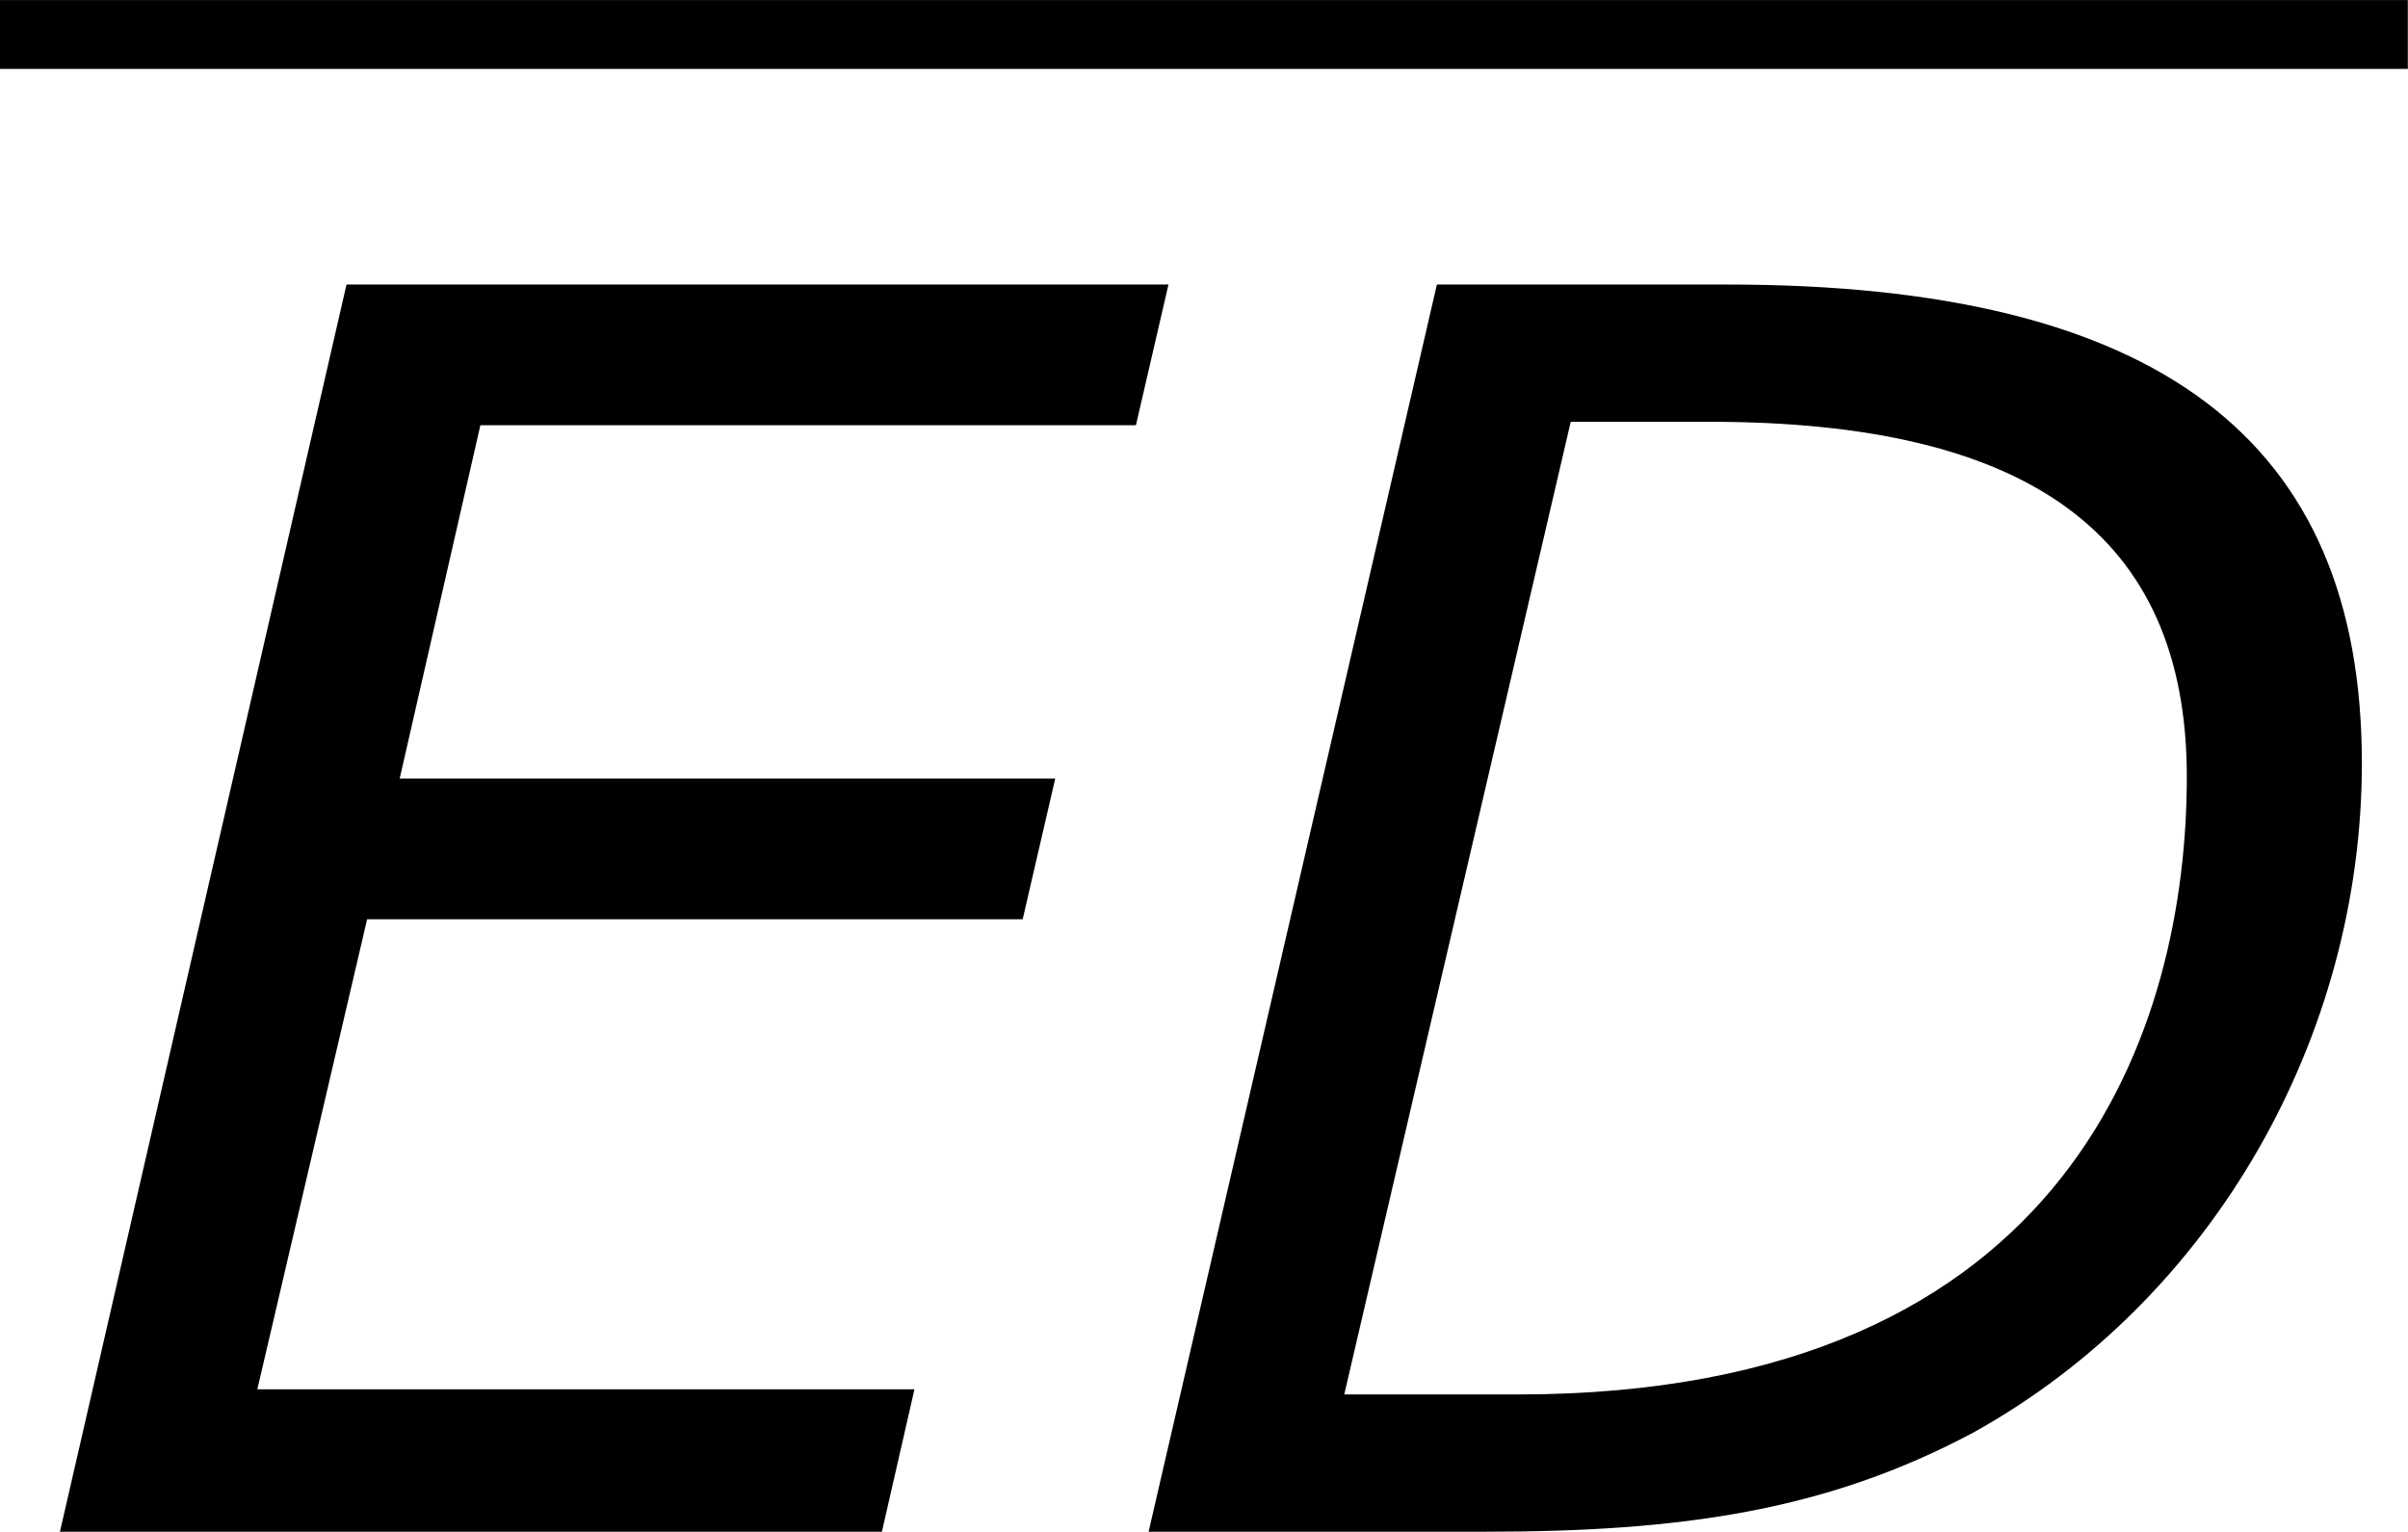 <?xml version='1.0' encoding='UTF-8'?>
<!-- Generated by CodeCogs with dvisvgm 3.2.2 -->
<svg version='1.1' xmlns='http://www.w3.org/2000/svg' xmlns:xlink='http://www.w3.org/1999/xlink' width='18.886pt' height='12.016pt' viewBox='-.952 -.295 18.886 12.016'>
<defs>
<path id='g1-68' d='M8.838-5.336C8.838-7.587 7.42-8.659 4.431-8.659H2.418L.417 0H2.751C4.109 0 5.122-.143 6.146-.691C7.813-1.62 8.838-3.442 8.838-5.336ZM7.623-5.241C7.623-3.537 6.849-.953 2.978-.953H1.775L3.347-7.706H4.312C6.515-7.706 7.623-6.932 7.623-5.241Z'/>
<path id='g1-69' d='M8.111-8.659H2.406L.417 0H6.122L6.348-.989H1.787L2.549-4.252H7.099L7.325-5.229H2.775L3.335-7.682H7.885L8.111-8.659Z'/>
</defs>
<g id='page1' transform='matrix(1.13 0 0 1.13 -254.942 -78.903)'>
<rect x='224.769' y='69.565' height='.478' width='16.713'/>
<use x='224.769' y='80.199' xlink:href='#g1-69'/>
<use x='232.325' y='80.199' xlink:href='#g1-68'/>
</g>
</svg>